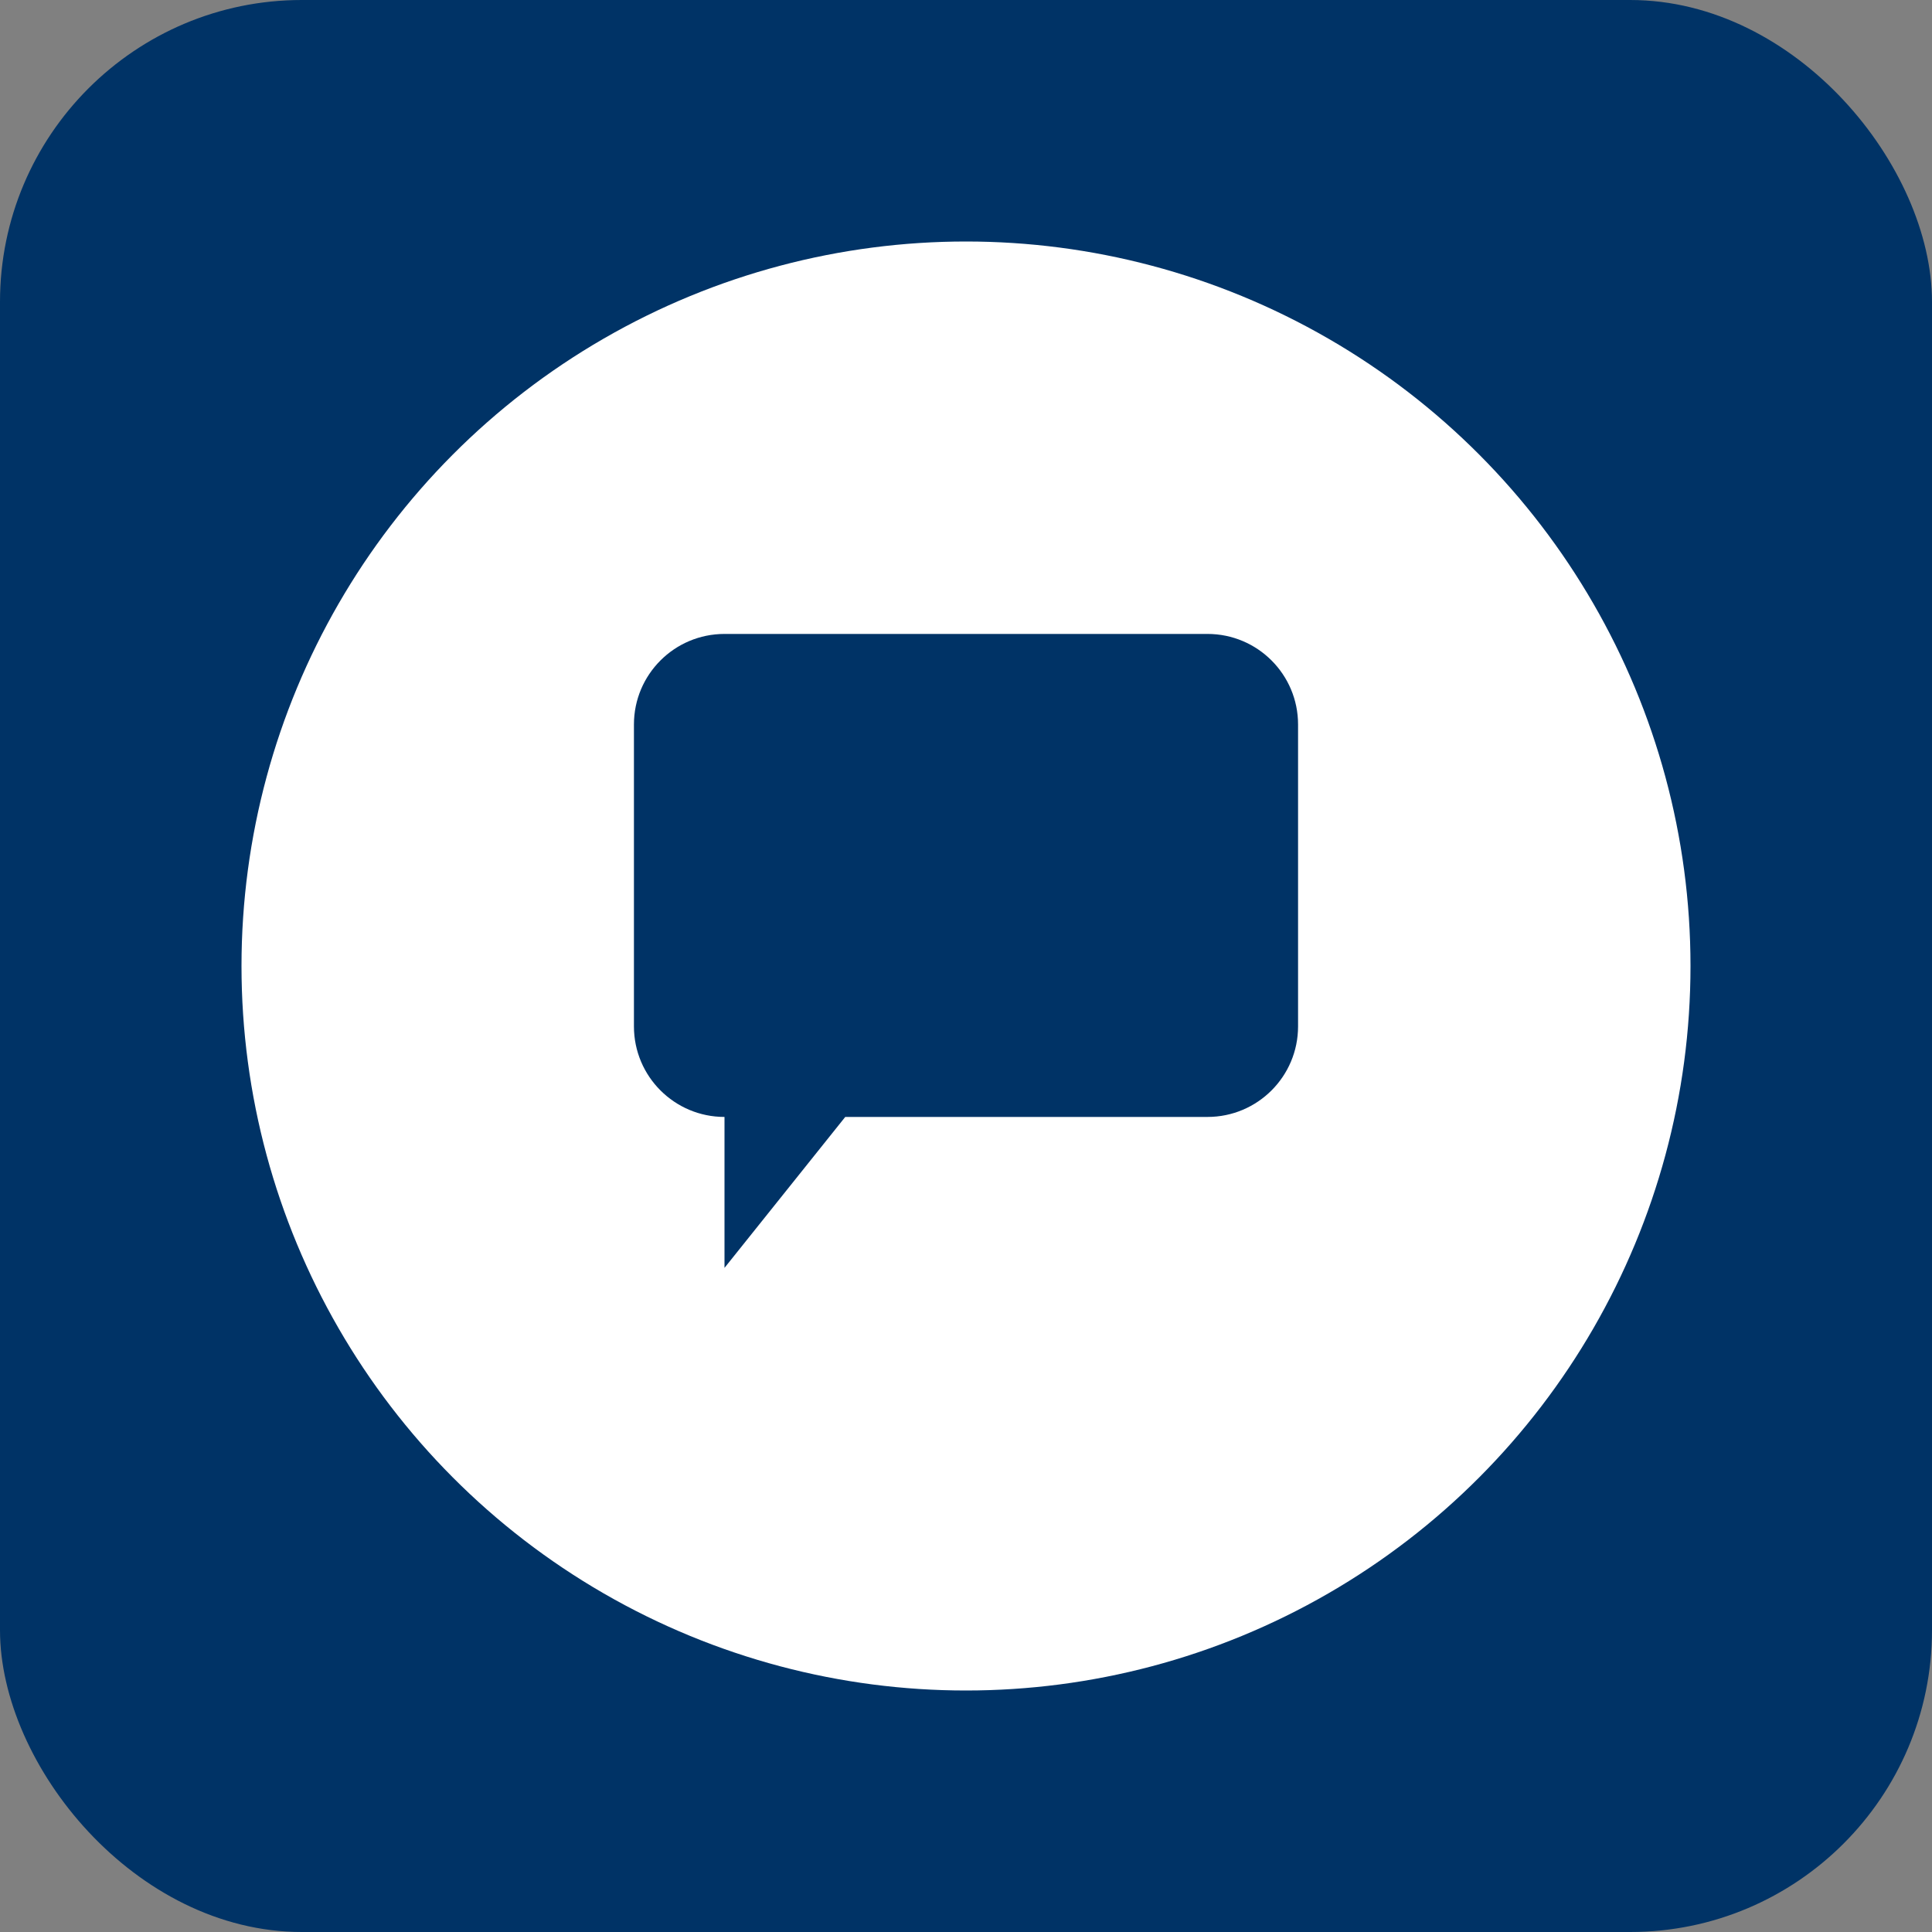 <svg xmlns="http://www.w3.org/2000/svg" xmlns:xlink="http://www.w3.org/1999/xlink" aria-hidden="true" role="img" class="iconify iconify--logos" width="64" height="64" preserveAspectRatio="xMidYMid meet" viewBox="0 0 64 64">
  <rect x="0" y="0" width="64" height="64" fill="#808080" stroke="none"/>
  <defs>
    <linearGradient id="IconifyIdGradient1" x1="0%" x2="100%" y1="0%" y2="100%">
      <stop offset="0%" stop-color="#003366"></stop>
      <stop offset="100%" stop-color="#003366"></stop>
    </linearGradient>
  </defs>
  <!-- Outer Square with Dark Blue Gradient Fill -->
  <rect x="0" y="0" width="64" height="64" fill="url(#IconifyIdGradient1)" rx="10" />
  
  <!-- Inner Circle -->
  <circle cx="32" cy="32" r="24" fill="white" />

  <!-- Bold Chat Bubble in Dark Blue -->
  <path fill="#003366" d="M21 24C21 22.343 22.343 21 24 21H40C41.657 21 43 22.343 43 24V34C43 35.657 41.657 37 40 37H28L24 42V37H24C22.343 37 21 35.657 21 34V24Z" />
</svg>